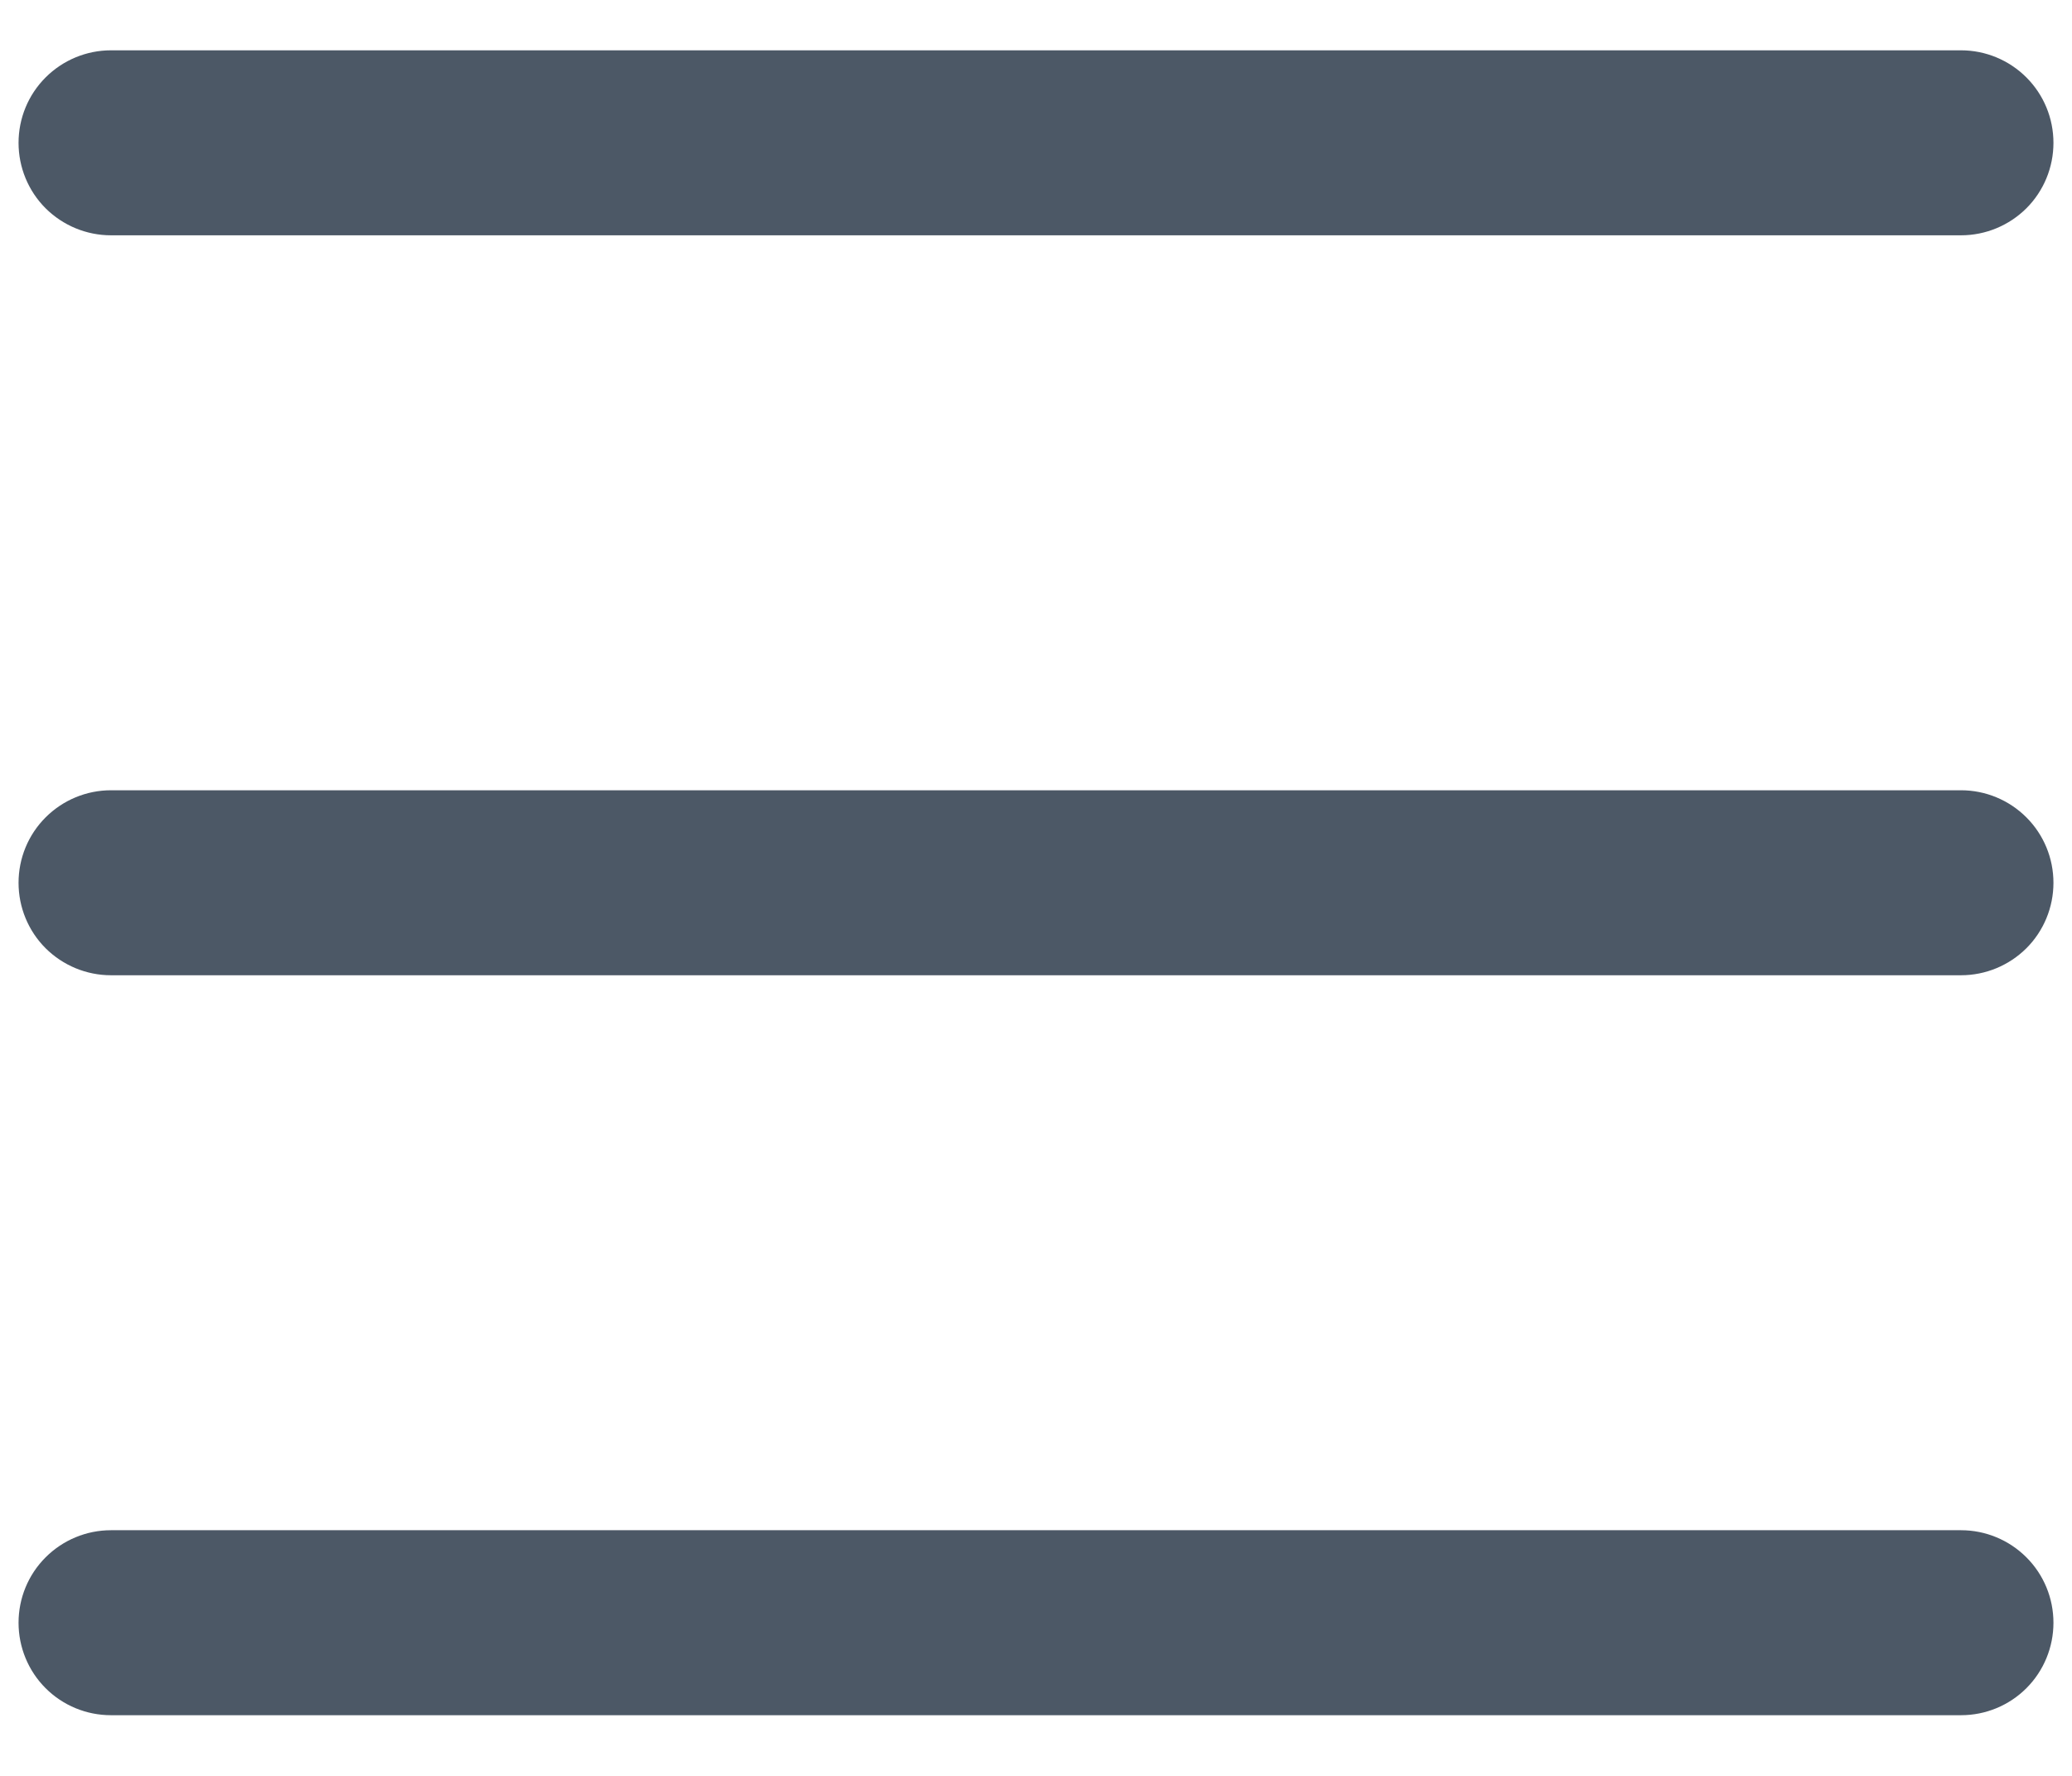 <svg width="21" height="18" viewBox="0 0 21 18" fill="none" xmlns="http://www.w3.org/2000/svg">
<path fill-rule="evenodd" clip-rule="evenodd" d="M0.188 16.448C0.188 16.199 0.286 15.961 0.462 15.785C0.638 15.609 0.876 15.51 1.125 15.51H19.875C20.124 15.51 20.362 15.609 20.538 15.785C20.714 15.961 20.812 16.199 20.812 16.448C20.812 16.696 20.714 16.935 20.538 17.111C20.362 17.287 20.124 17.385 19.875 17.385H1.125C0.876 17.385 0.638 17.287 0.462 17.111C0.286 16.935 0.188 16.696 0.188 16.448ZM0.188 8.948C0.188 8.699 0.286 8.461 0.462 8.285C0.638 8.109 0.876 8.01 1.125 8.01H19.875C20.124 8.01 20.362 8.109 20.538 8.285C20.714 8.461 20.812 8.699 20.812 8.948C20.812 9.196 20.714 9.435 20.538 9.611C20.362 9.786 20.124 9.885 19.875 9.885H1.125C0.876 9.885 0.638 9.786 0.462 9.611C0.286 9.435 0.188 9.196 0.188 8.948ZM0.188 1.448C0.188 1.199 0.286 0.961 0.462 0.785C0.638 0.609 0.876 0.51 1.125 0.51H19.875C20.124 0.51 20.362 0.609 20.538 0.785C20.714 0.961 20.812 1.199 20.812 1.448C20.812 1.696 20.714 1.935 20.538 2.111C20.362 2.286 20.124 2.385 19.875 2.385H1.125C0.876 2.385 0.638 2.286 0.462 2.111C0.286 1.935 0.188 1.696 0.188 1.448Z" fill="#4C5866"/>
</svg>
